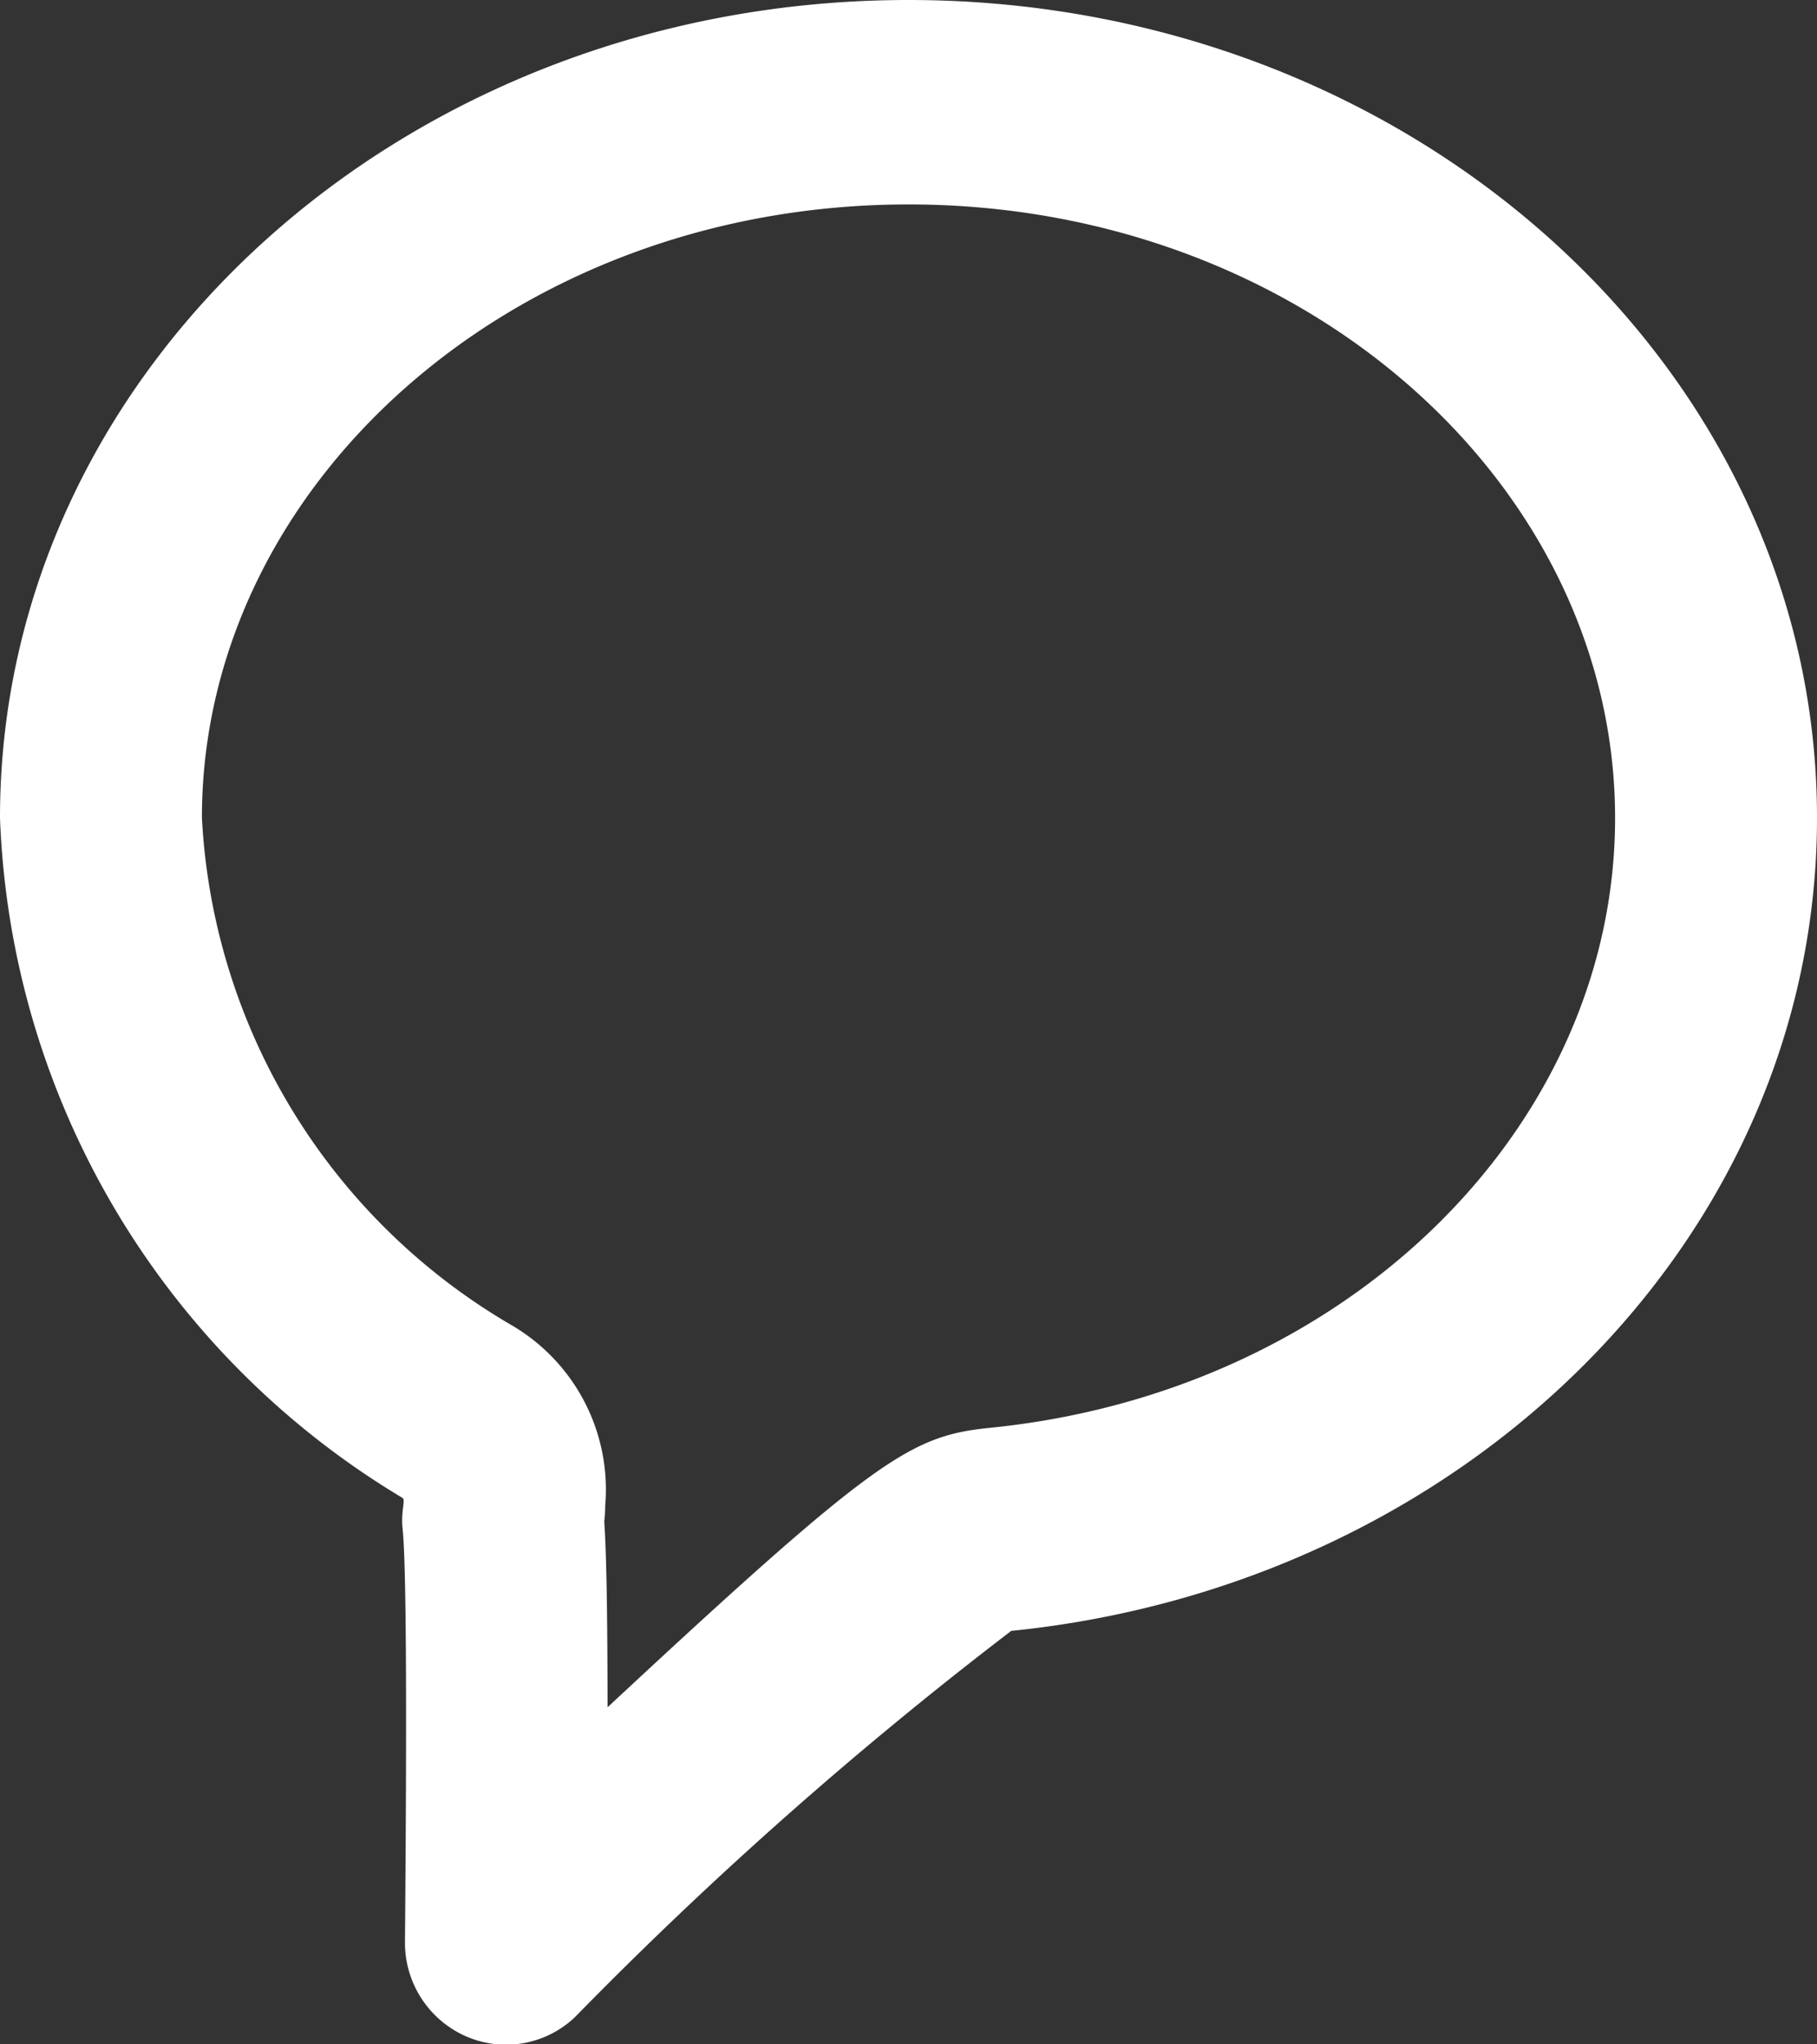 <svg xmlns="http://www.w3.org/2000/svg" viewBox="0 0 16 18">
  <rect x="0" y="0" width="16" height="18" fill="#333333" stroke="none"/>
  <defs>
    <style>
      .cls-1 {
        fill: #fff;
      }
    </style>
  </defs>
  <path id="message-alt" class="cls-1" d="M5.314,13.472q0-.015,0-.03Zm0-.15v0Zm.036,1.71c2.38-2.216,2.673-2.39,3.372-2.461,3.157-.318,5.5-2.662,5.5-5.368C14.222,4.27,11.48,1.8,8,1.8S1.778,4.271,1.778,7.2a5.5,5.5,0,0,0,2.715,4.461,1.676,1.676,0,0,1,.836,1.6q0,.068-.008.135c.02.3.028.828.029,1.633ZM8.9,14.363a35.693,35.693,0,0,0-3.84,3.4.881.881,0,0,1-.964.163.9.9,0,0,1-.53-.831q.027-3.189-.021-3.636c-.016-.156.028-.252,0-.27A7.29,7.29,0,0,1,0,7.2C0,3.226,3.582,0,8,0s8,3.226,8,7.2c0,3.705-3.107,6.758-7.1,7.16Z"/>
</svg>
